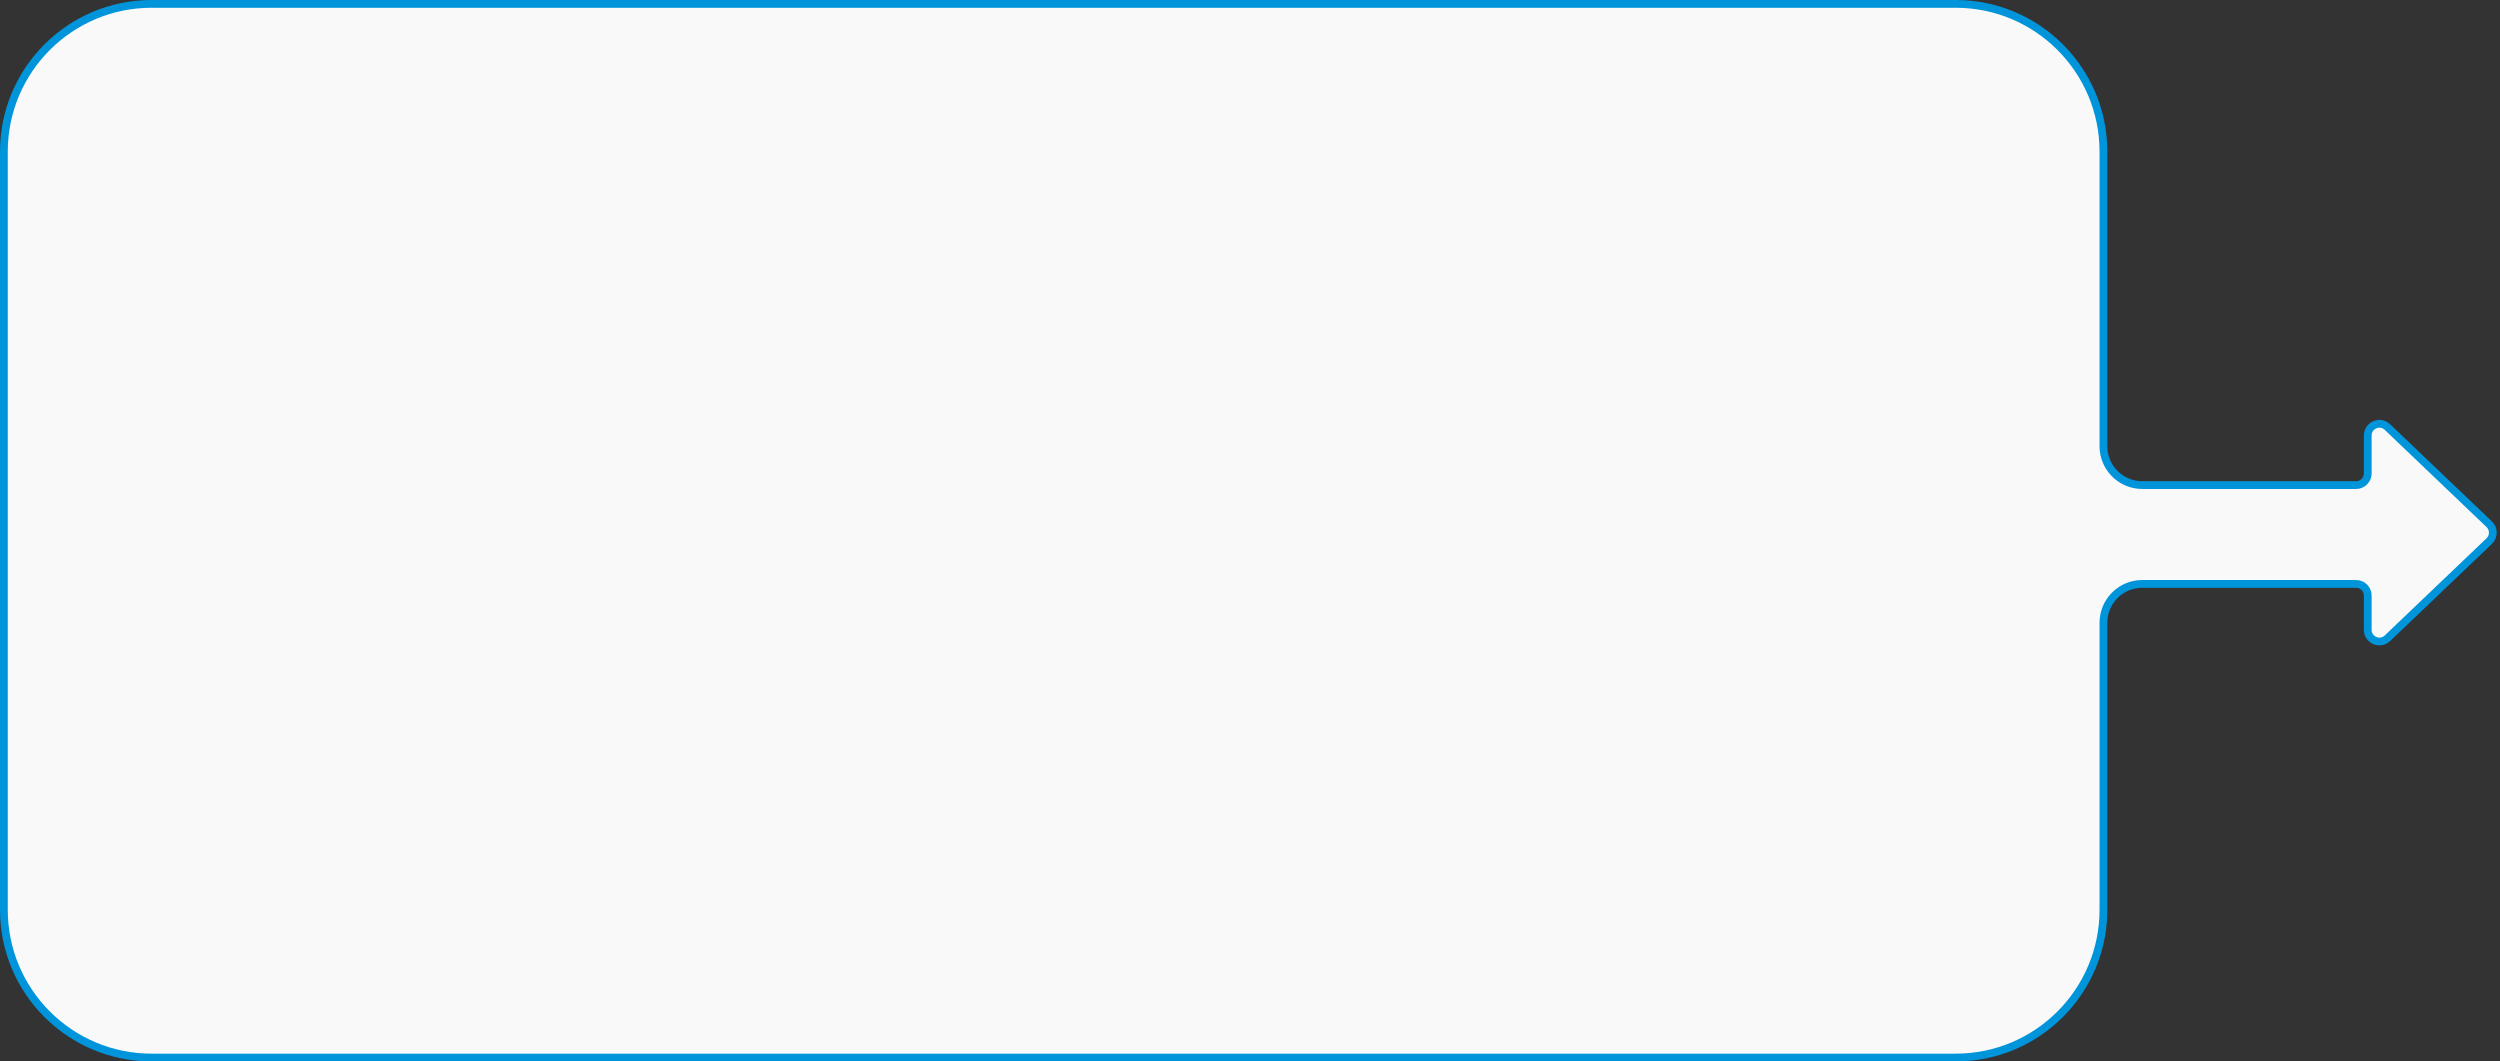 <svg width="643" height="273" viewBox="0 0 643 273" fill="none" xmlns="http://www.w3.org/2000/svg">
<rect x="0" y="0" width="643" height="273" fill="#333333" stroke="none"/>
<path d="M503 1H39C18.013 1 1 18.013 1 39V234C1 254.987 18.013 272 39 272H503C523.987 272 541 254.987 541 234V160.176C541 154.654 545.477 150.176 551 150.176H605.981C607.638 150.176 608.981 151.52 608.981 153.176V161.988C608.981 164.628 612.143 165.981 614.052 164.158L640.227 139.17C641.465 137.988 641.465 136.012 640.227 134.83L614.052 109.842C612.143 108.019 608.981 109.372 608.981 112.012V121.765C608.981 123.422 607.638 124.765 605.981 124.765H551C545.477 124.765 541 120.288 541 114.765V39C541 18.013 523.987 1 503 1Z" fill="#F9F9F9" stroke="#0095DB" stroke-width="2"/>
</svg>
